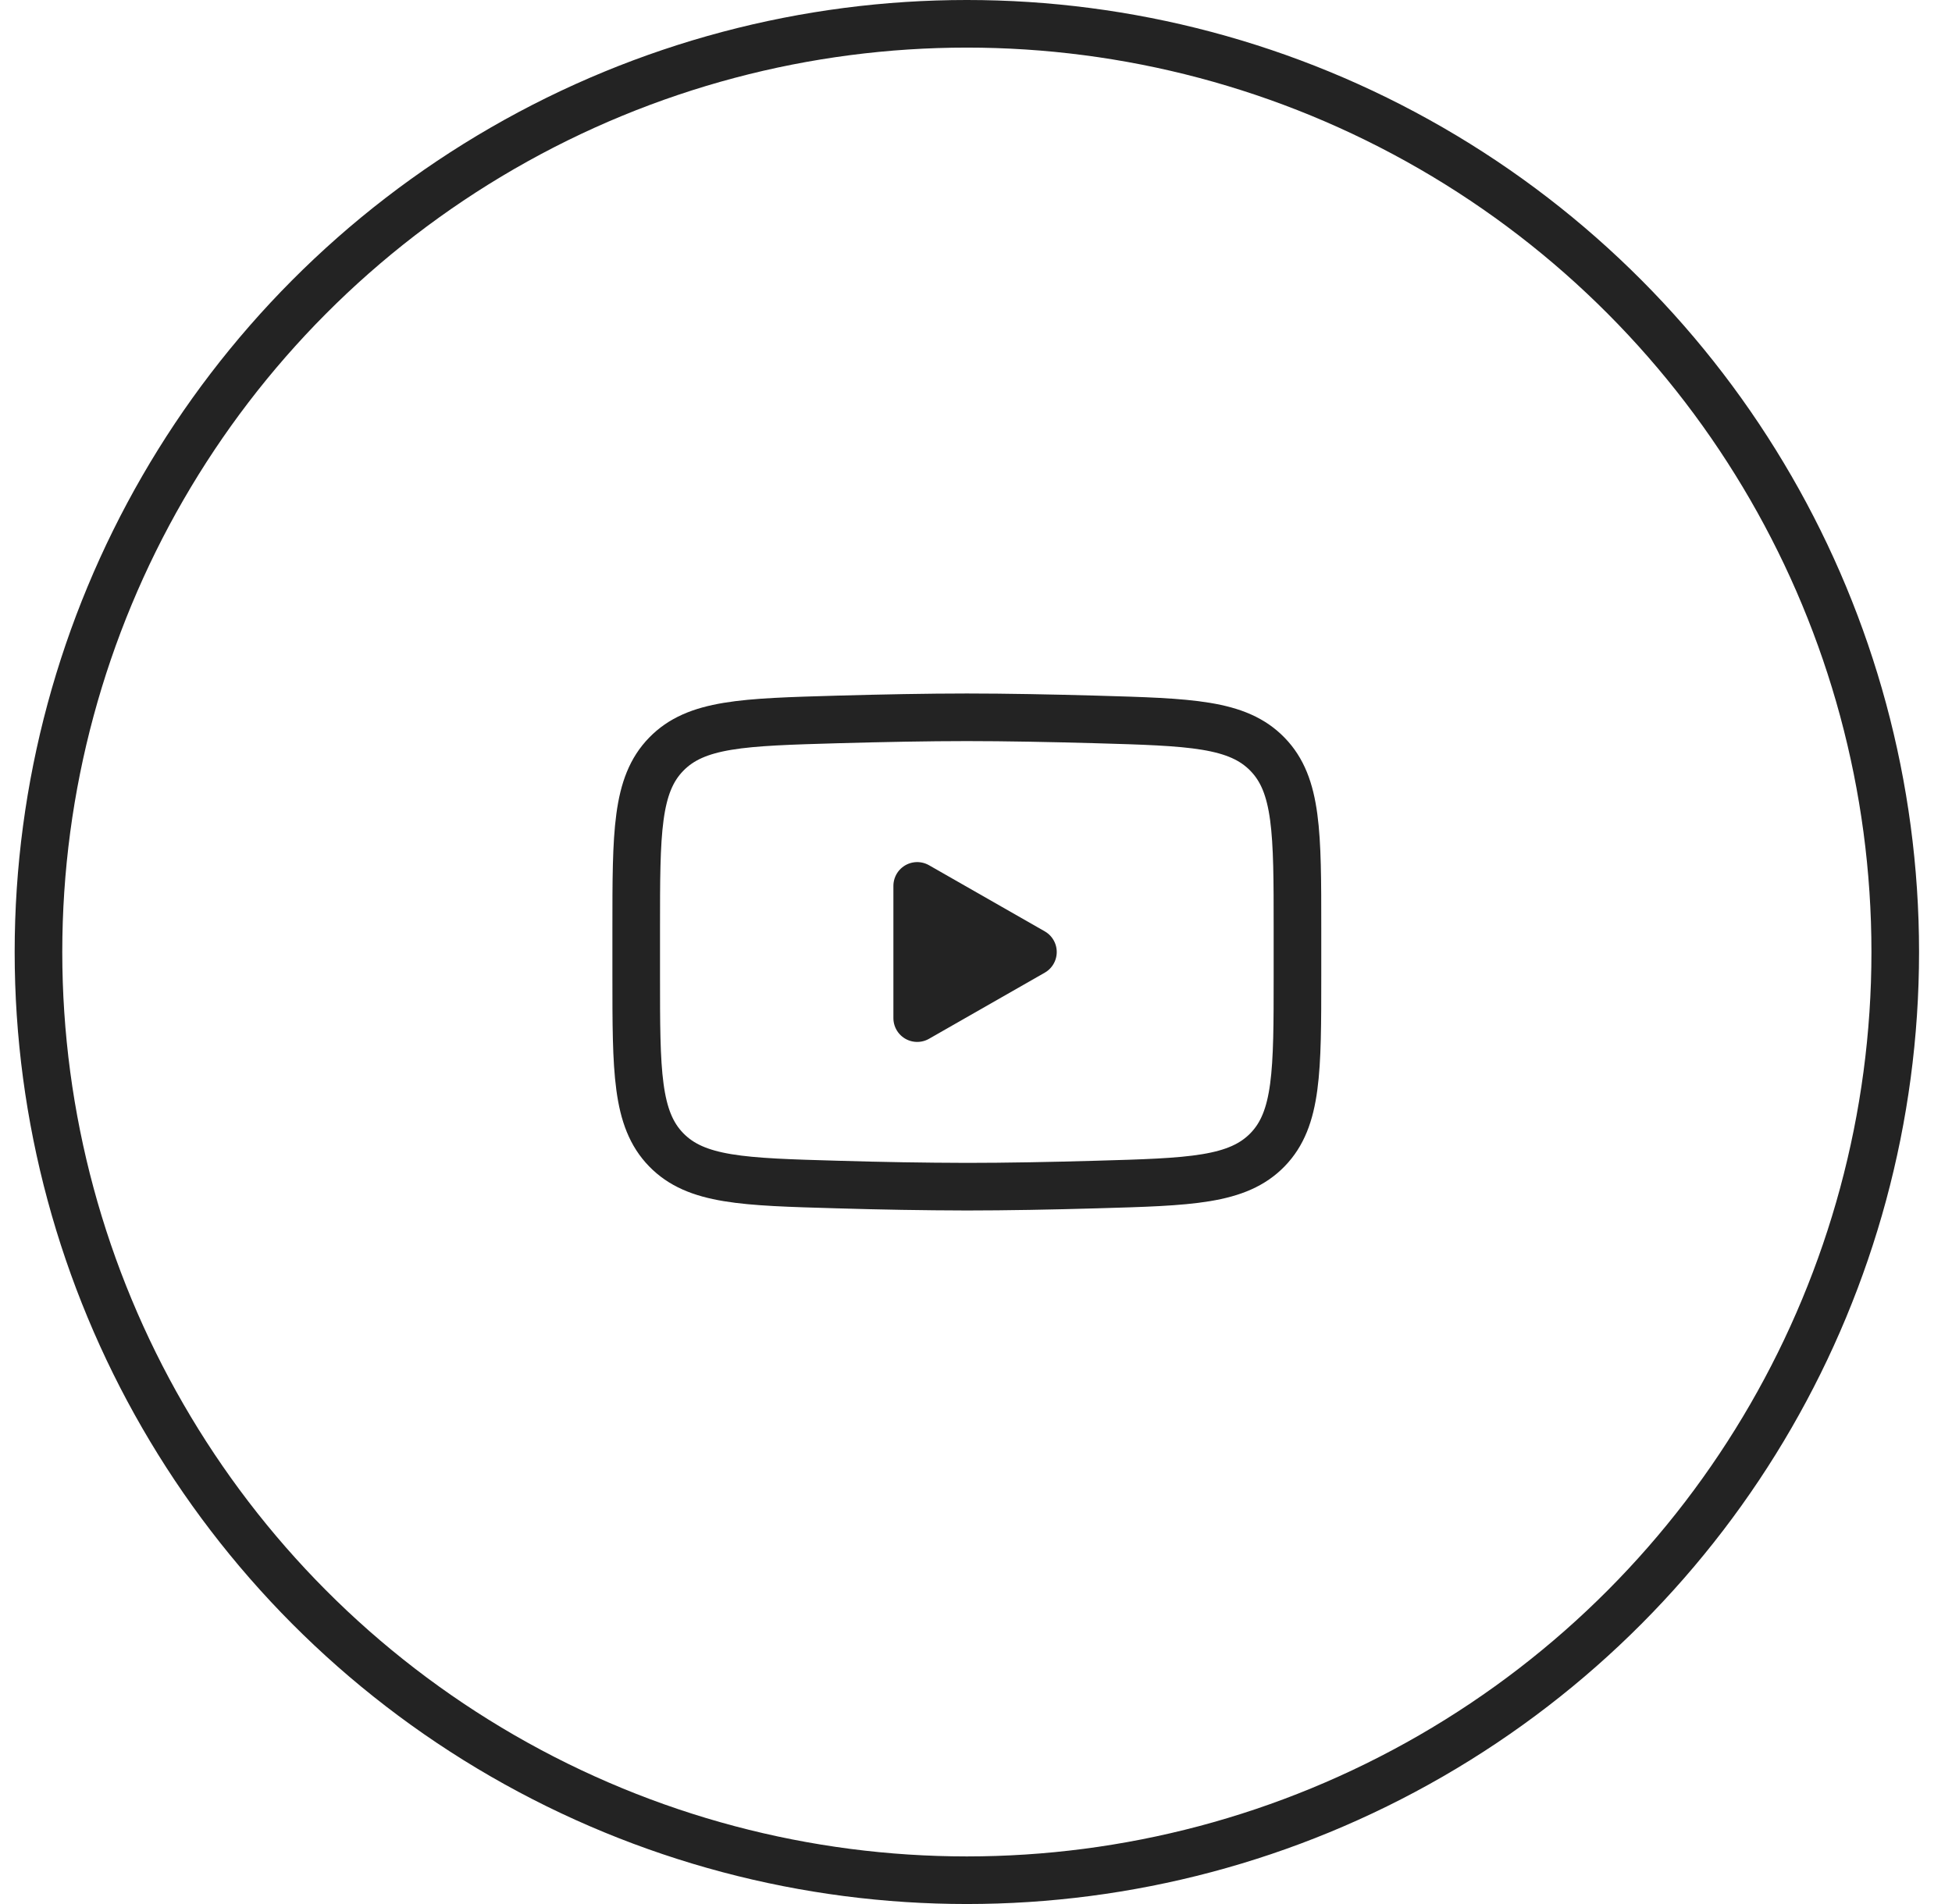 <svg width="41" height="40" viewBox="0 0 41 40" fill="none" xmlns="http://www.w3.org/2000/svg">
<path d="M21.696 20L19.265 21.389V18.611L21.696 20Z" fill="#232323" stroke="#232323" stroke-linecap="round" stroke-linejoin="round"/>
<path d="M13.363 20.491V19.508C13.363 17.498 13.363 16.492 13.992 15.846C14.621 15.198 15.611 15.171 17.591 15.114C18.528 15.088 19.487 15.069 20.308 15.069C21.128 15.069 22.086 15.088 23.024 15.114C25.004 15.171 25.994 15.198 26.623 15.846C27.252 16.492 27.252 17.498 27.252 19.508V20.491C27.252 22.502 27.252 23.507 26.624 24.154C25.994 24.801 25.005 24.829 23.024 24.885C22.087 24.912 21.128 24.93 20.308 24.93C19.402 24.928 18.496 24.912 17.591 24.885C15.611 24.829 14.621 24.801 13.992 24.154C13.363 23.507 13.363 22.501 13.363 20.492V20.491Z" stroke="#232323"/>
<circle cx="20.308" cy="20" r="19.5" stroke="#232323"/>
</svg>
